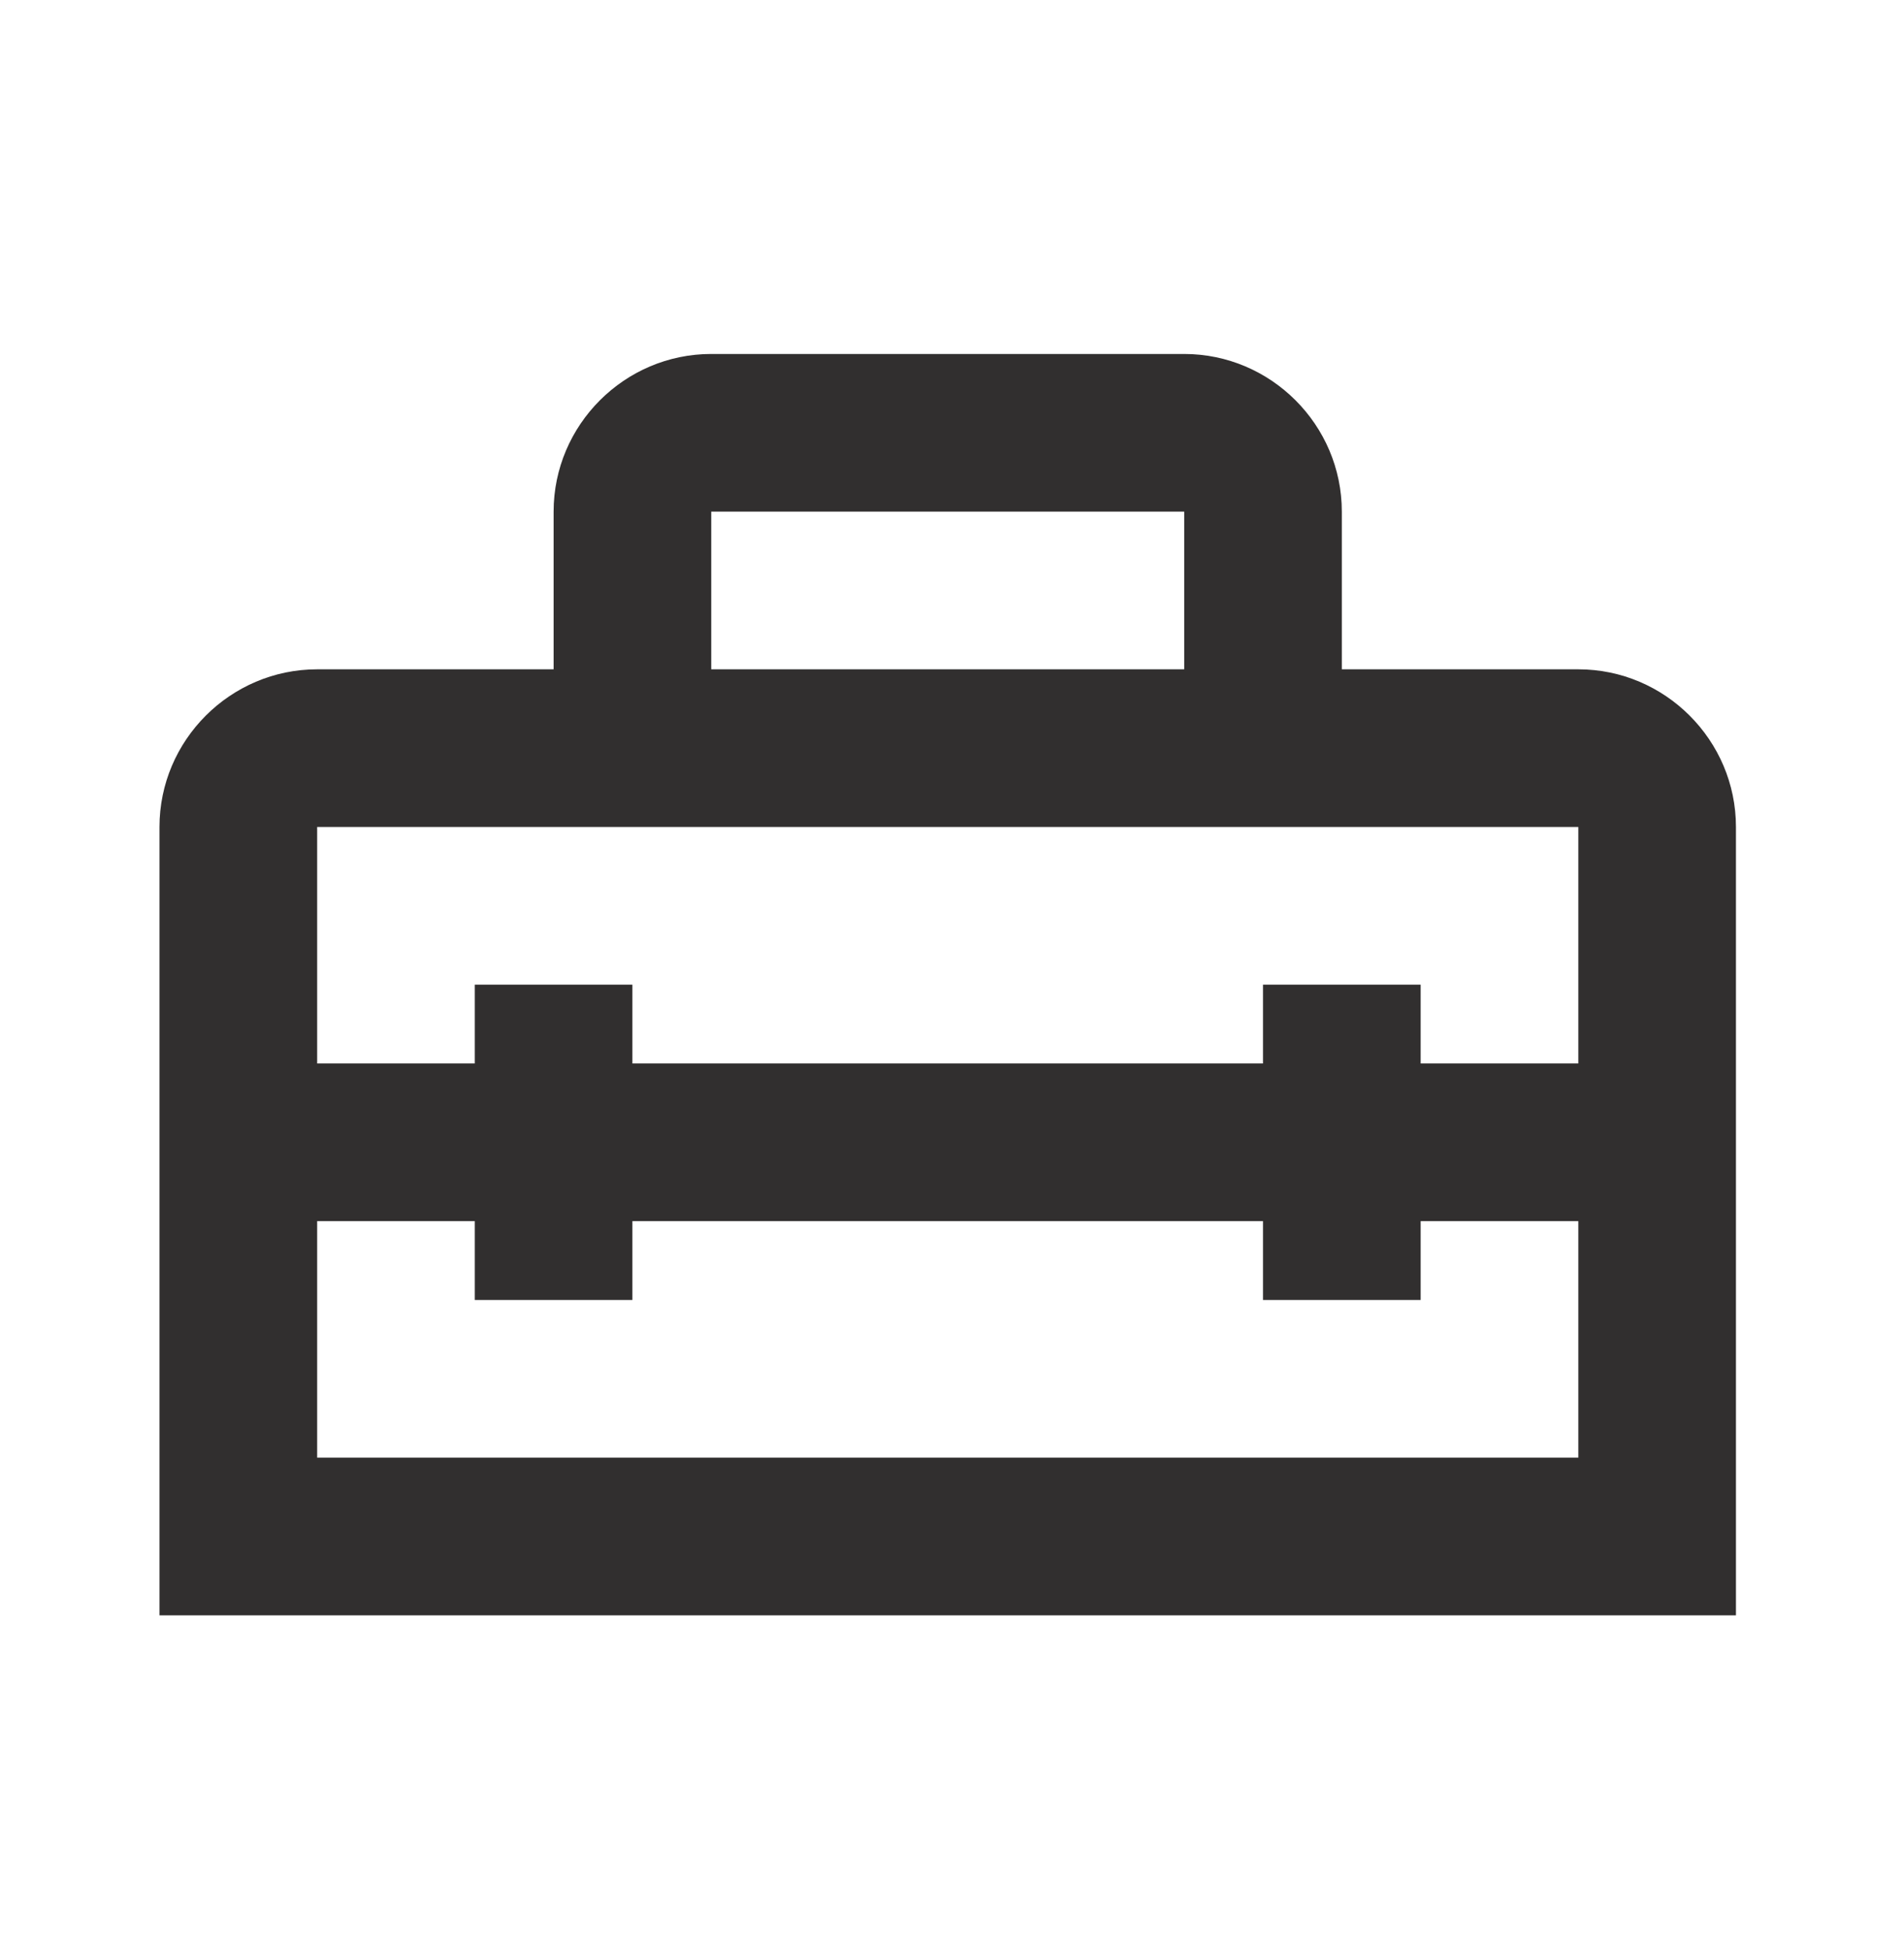 <svg width="42" height="43" viewBox="0 0 42 43" fill="none" xmlns="http://www.w3.org/2000/svg">
<path d="M34.816 14.762H29.599V11.284C29.599 9.372 28.034 7.807 26.122 7.807H15.689C13.777 7.807 12.212 9.372 12.212 11.284V14.762H6.996C5.083 14.762 3.518 16.326 3.518 18.239V35.627H38.293V18.239C38.293 16.326 36.728 14.762 34.816 14.762ZM15.689 11.284H26.122V14.762H15.689V11.284ZM34.816 32.149H6.996V26.933H10.473V28.672H13.95V26.933H27.86V28.672H31.338V26.933H34.816V32.149ZM31.338 23.455V21.717H27.86V23.455H13.95V21.717H10.473V23.455H6.996V18.239H34.816V23.455H31.338Z" fill="#312F2F"/>
</svg>
